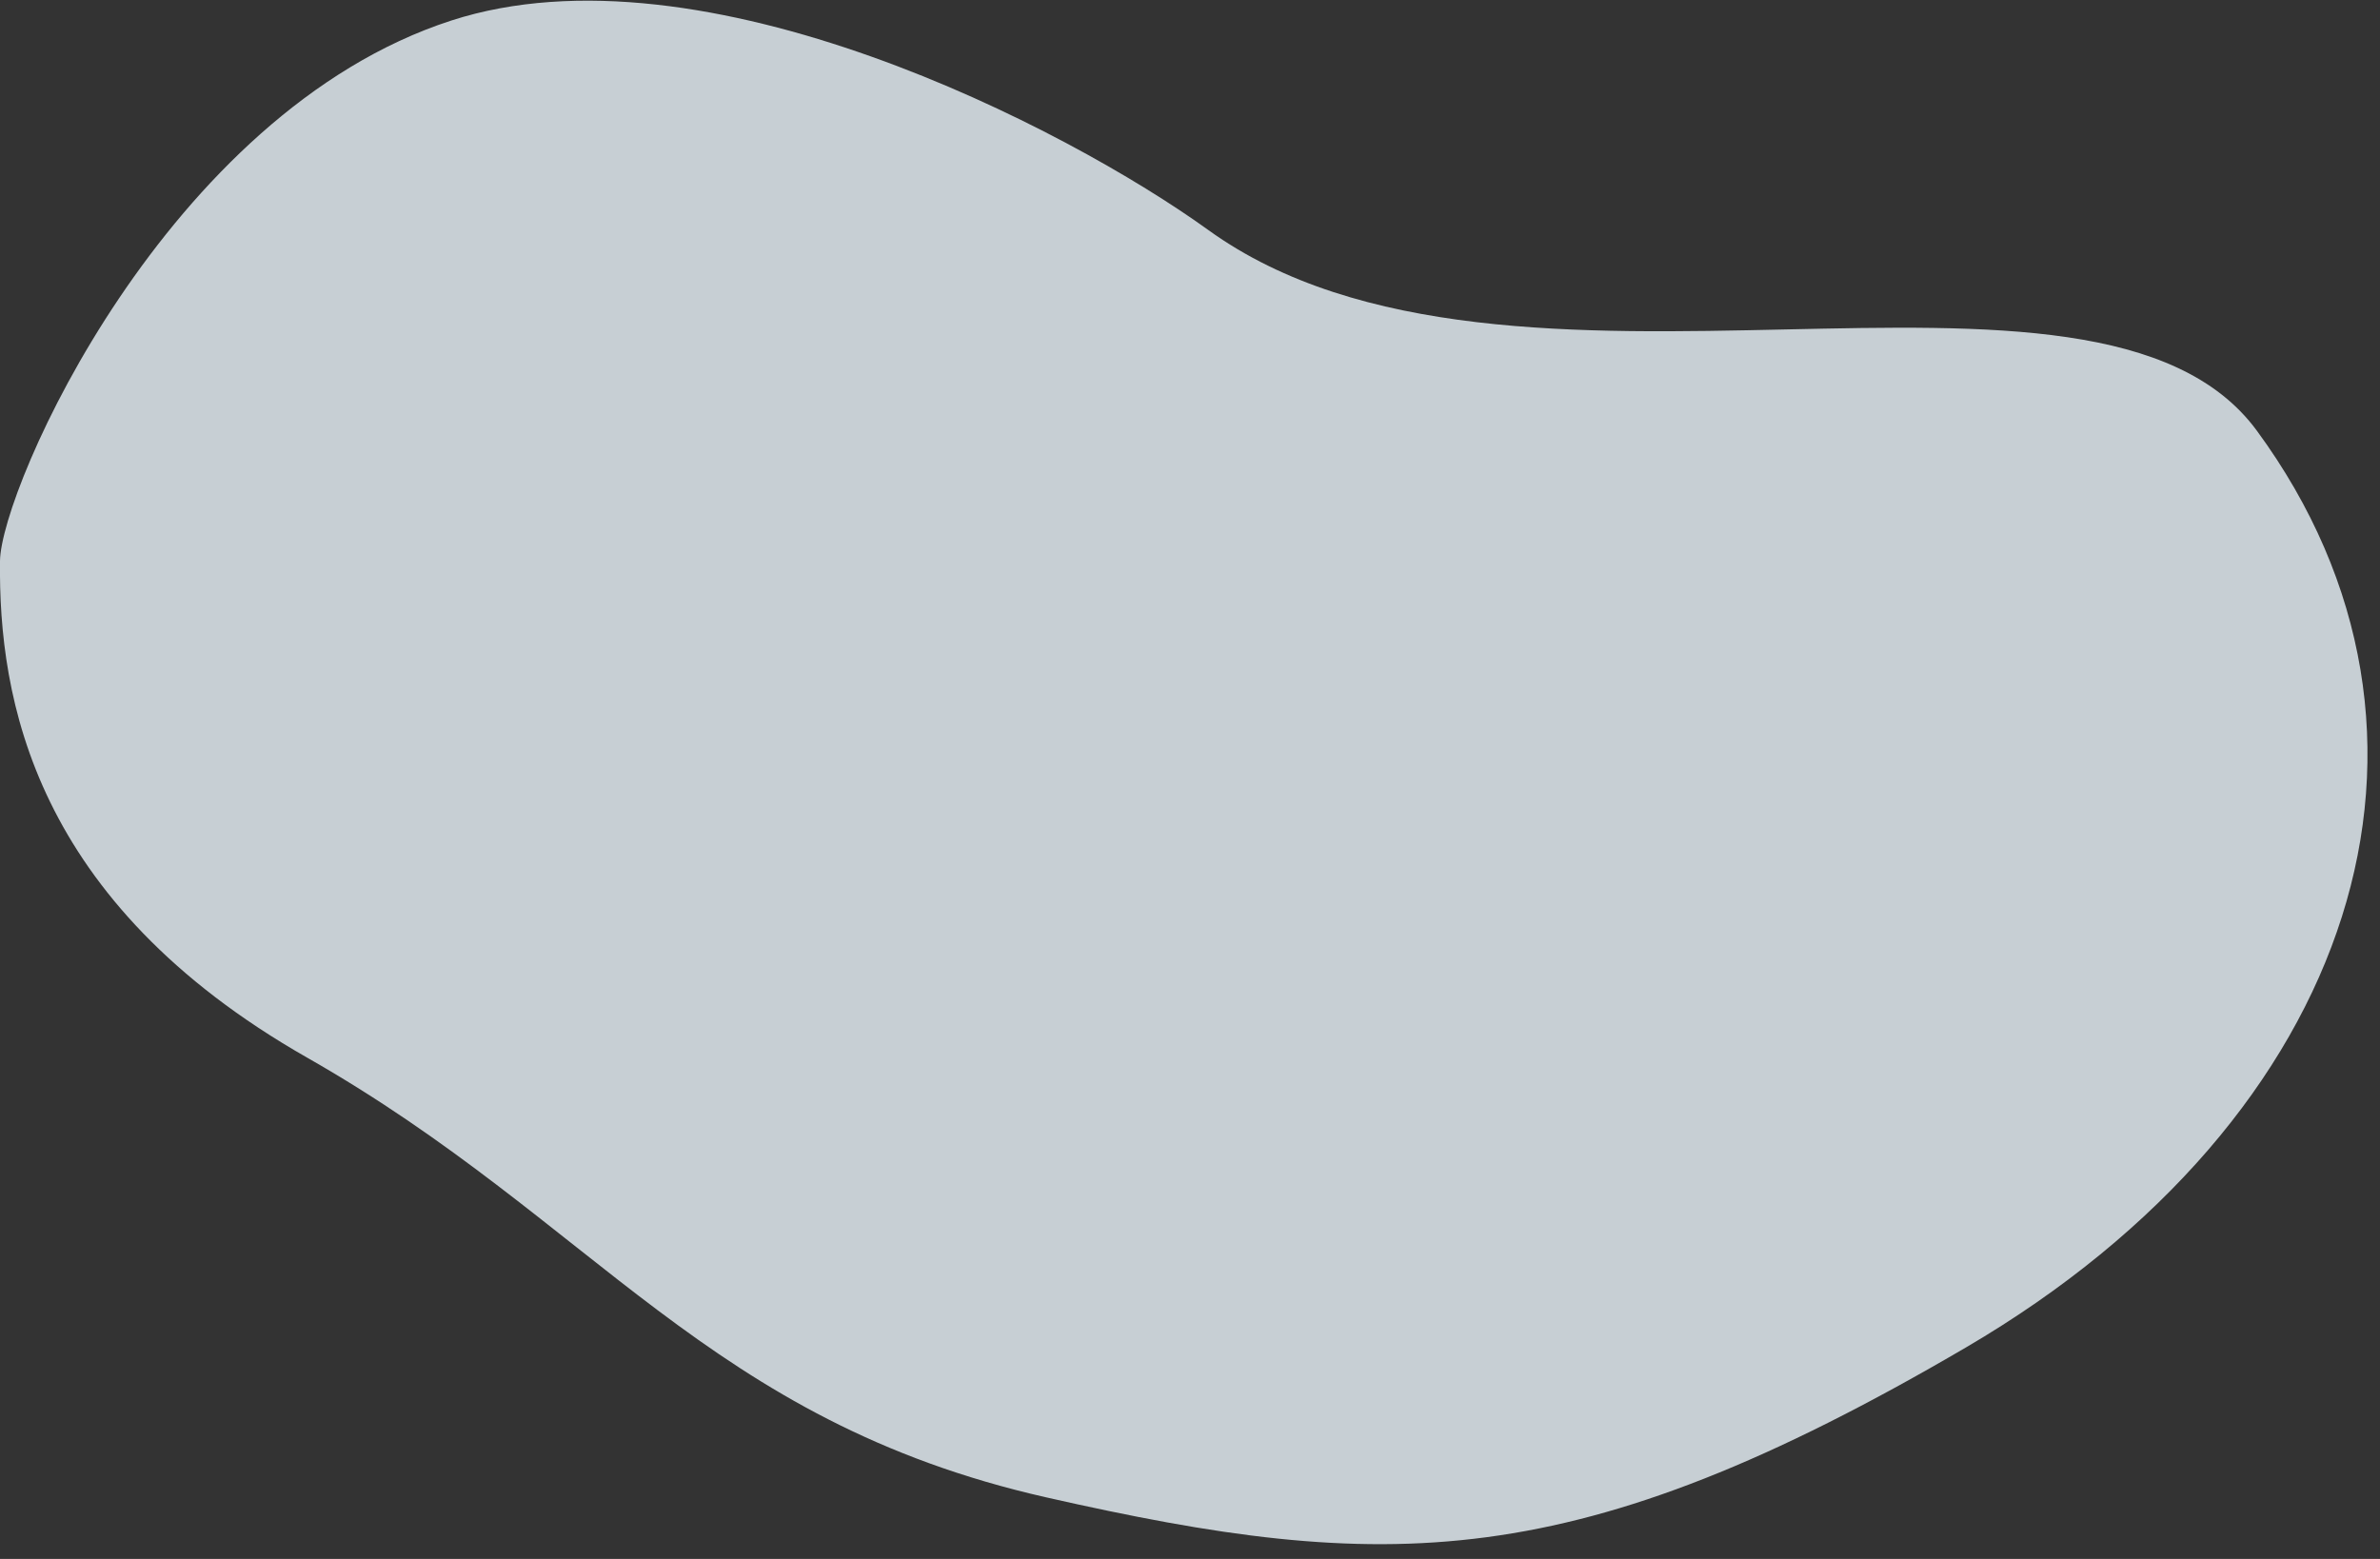 <svg xmlns="http://www.w3.org/2000/svg" width="116" height="76">
    <rect width="100%" height="100%" fill="#333333" stroke="none"/>
    <path fill="#ECF6FC" fill-rule="evenodd" d="M0 27.354c-.072 6.663 1.601 16.593 14.973 24.209C29.034 59.571 34.475 69.257 51 73c16.525 3.743 25.729 3.873 44.827-7.315C114.925 54.496 120.846 35.784 110 21c-7.863-10.717-36.423.809-51.106-9.785C52.011 6.249 34.255-2.97 22 1 8.112 5.5.038 23.815 0 27.354z" opacity=".8"/>
</svg>
